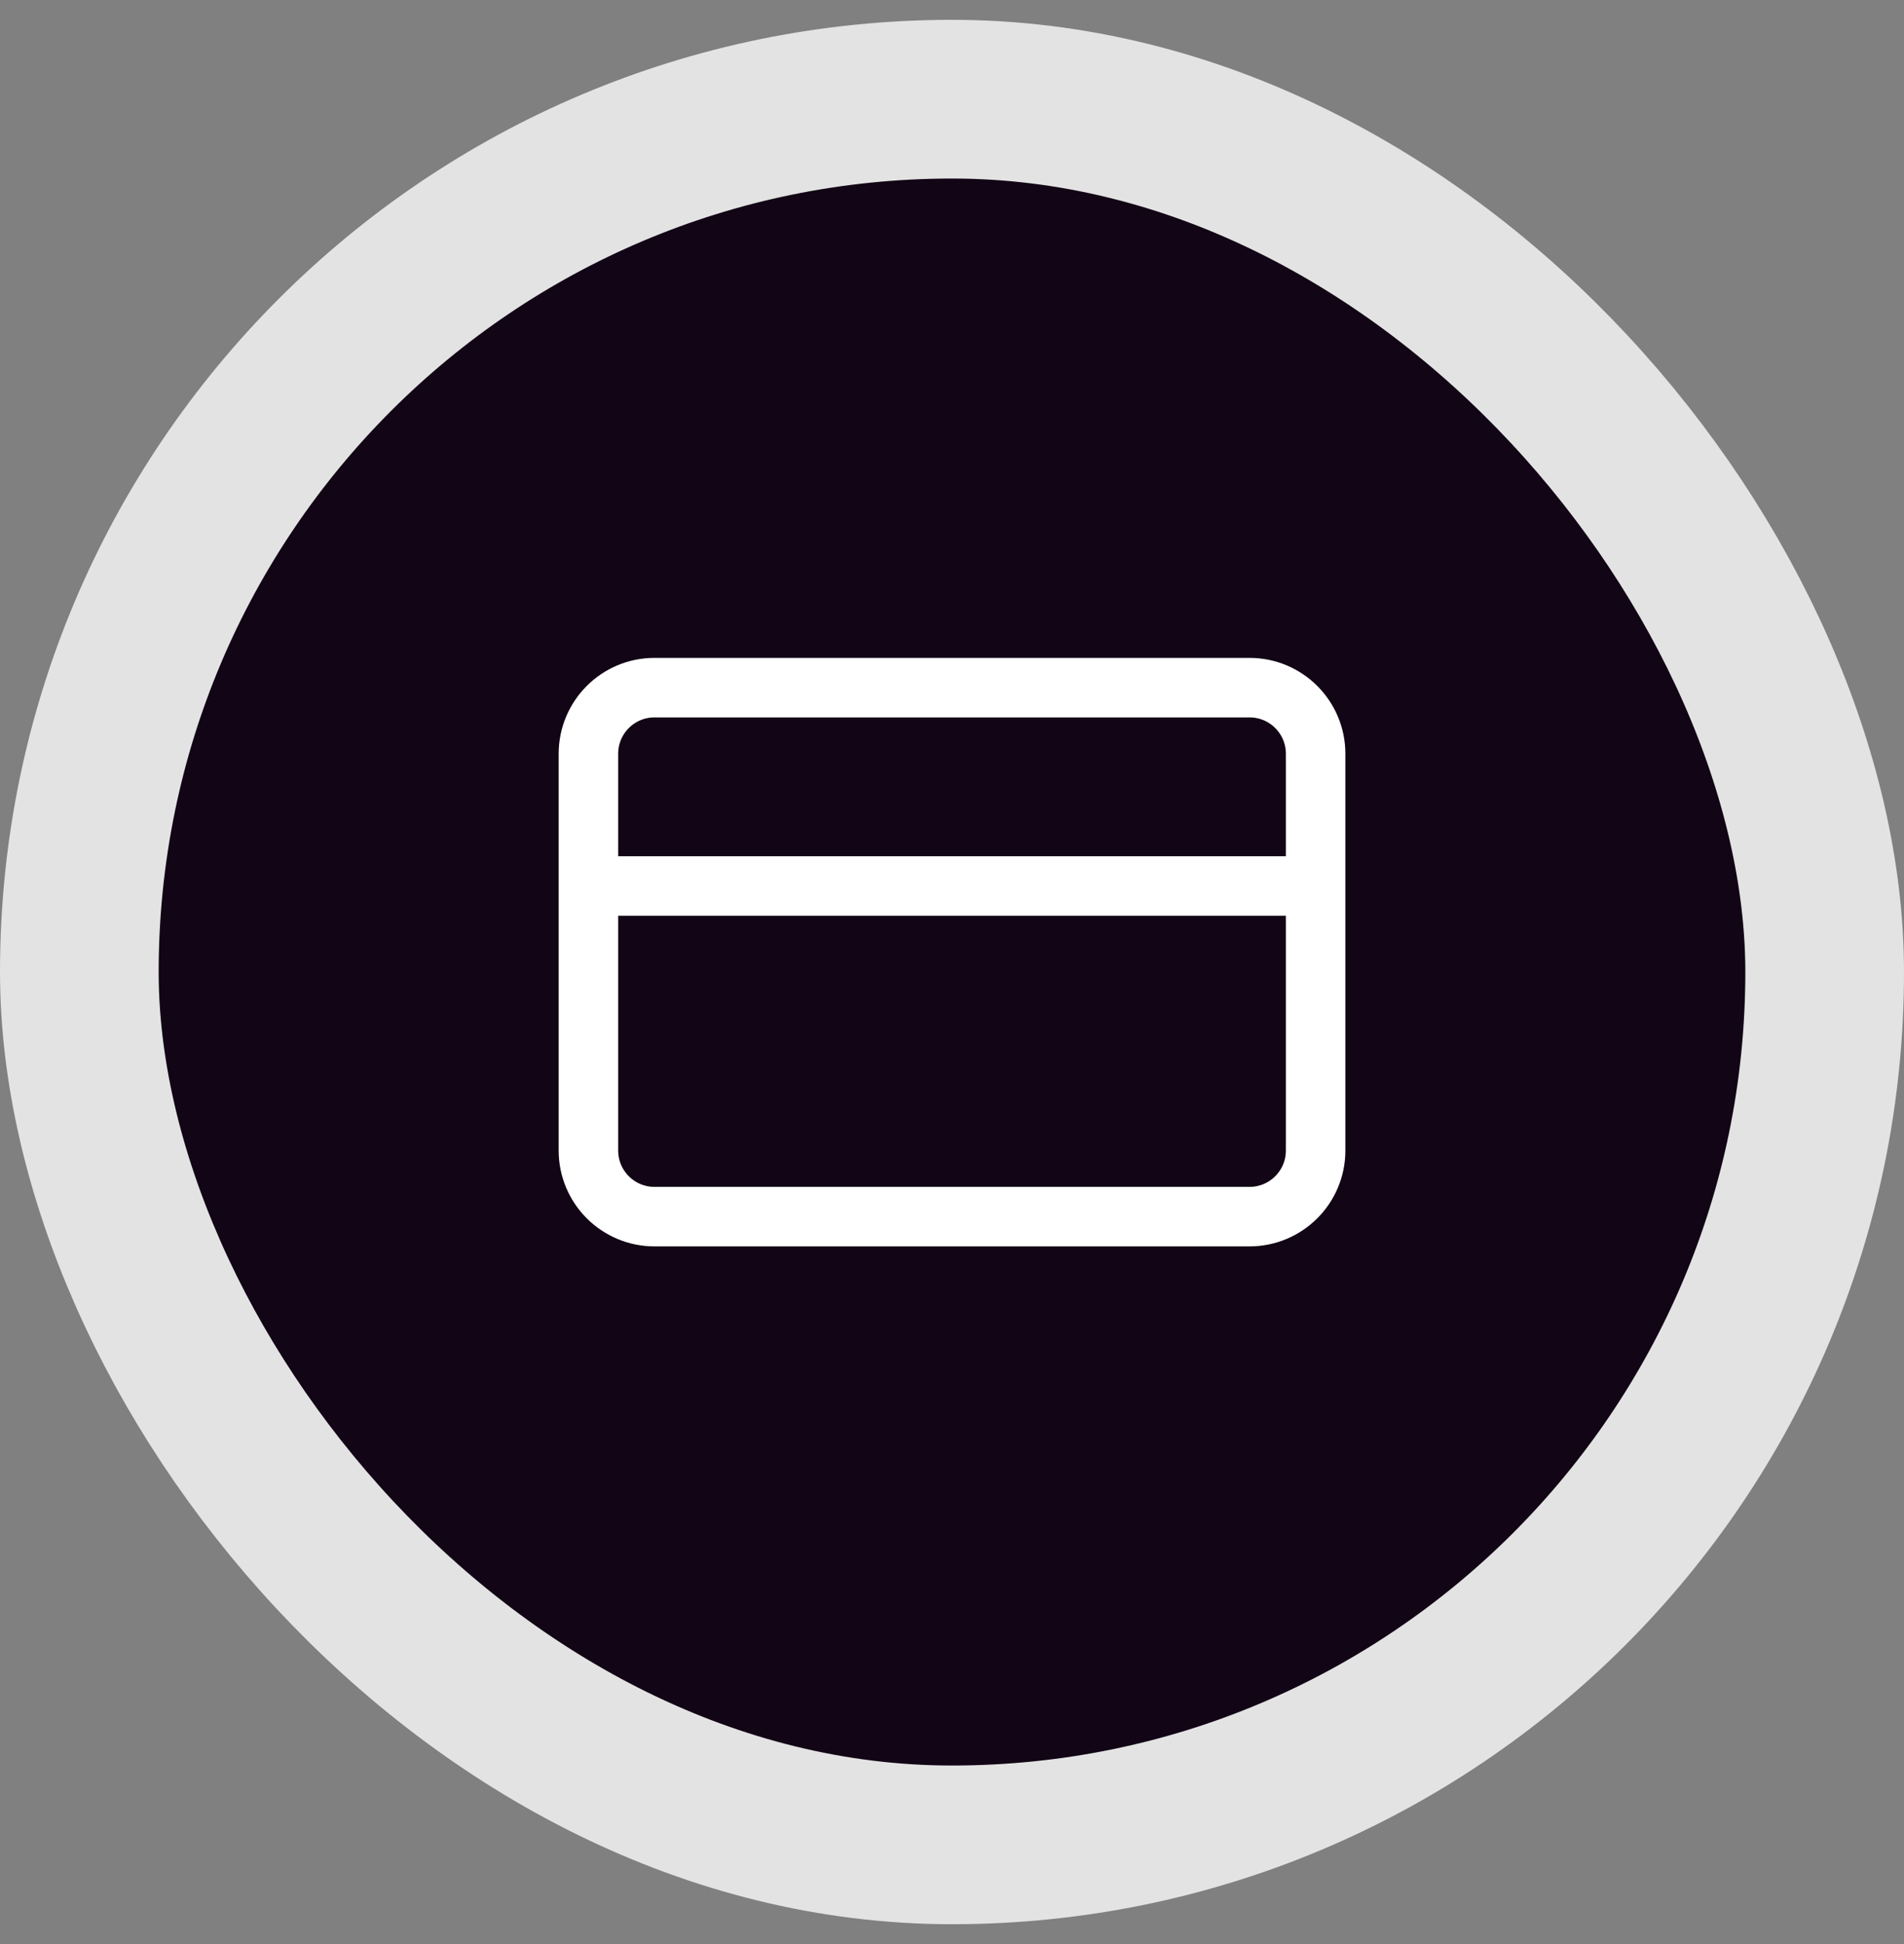 <svg width="48" height="49" viewBox="0 0 48 49" fill="none" xmlns="http://www.w3.org/2000/svg">
<rect x="0" y="0" width="48" height="49" fill="#808080" stroke="none"/>
<rect x="2" y="2.5" width="44" height="44" rx="22" fill="#120515"/>
<path d="M14.834 22.332H33.167M16.5 17.332H31.5C32.421 17.332 33.167 18.078 33.167 18.999V28.999C33.167 29.919 32.421 30.665 31.5 30.665H16.5C15.58 30.665 14.834 29.919 14.834 28.999V18.999C14.834 18.078 15.58 17.332 16.5 17.332Z" stroke="white" stroke-width="1.5" stroke-linecap="round" stroke-linejoin="round"/>
<rect x="2" y="2.5" width="44" height="44" rx="22" stroke="#E3E3E3" stroke-width="4"/>
</svg>
